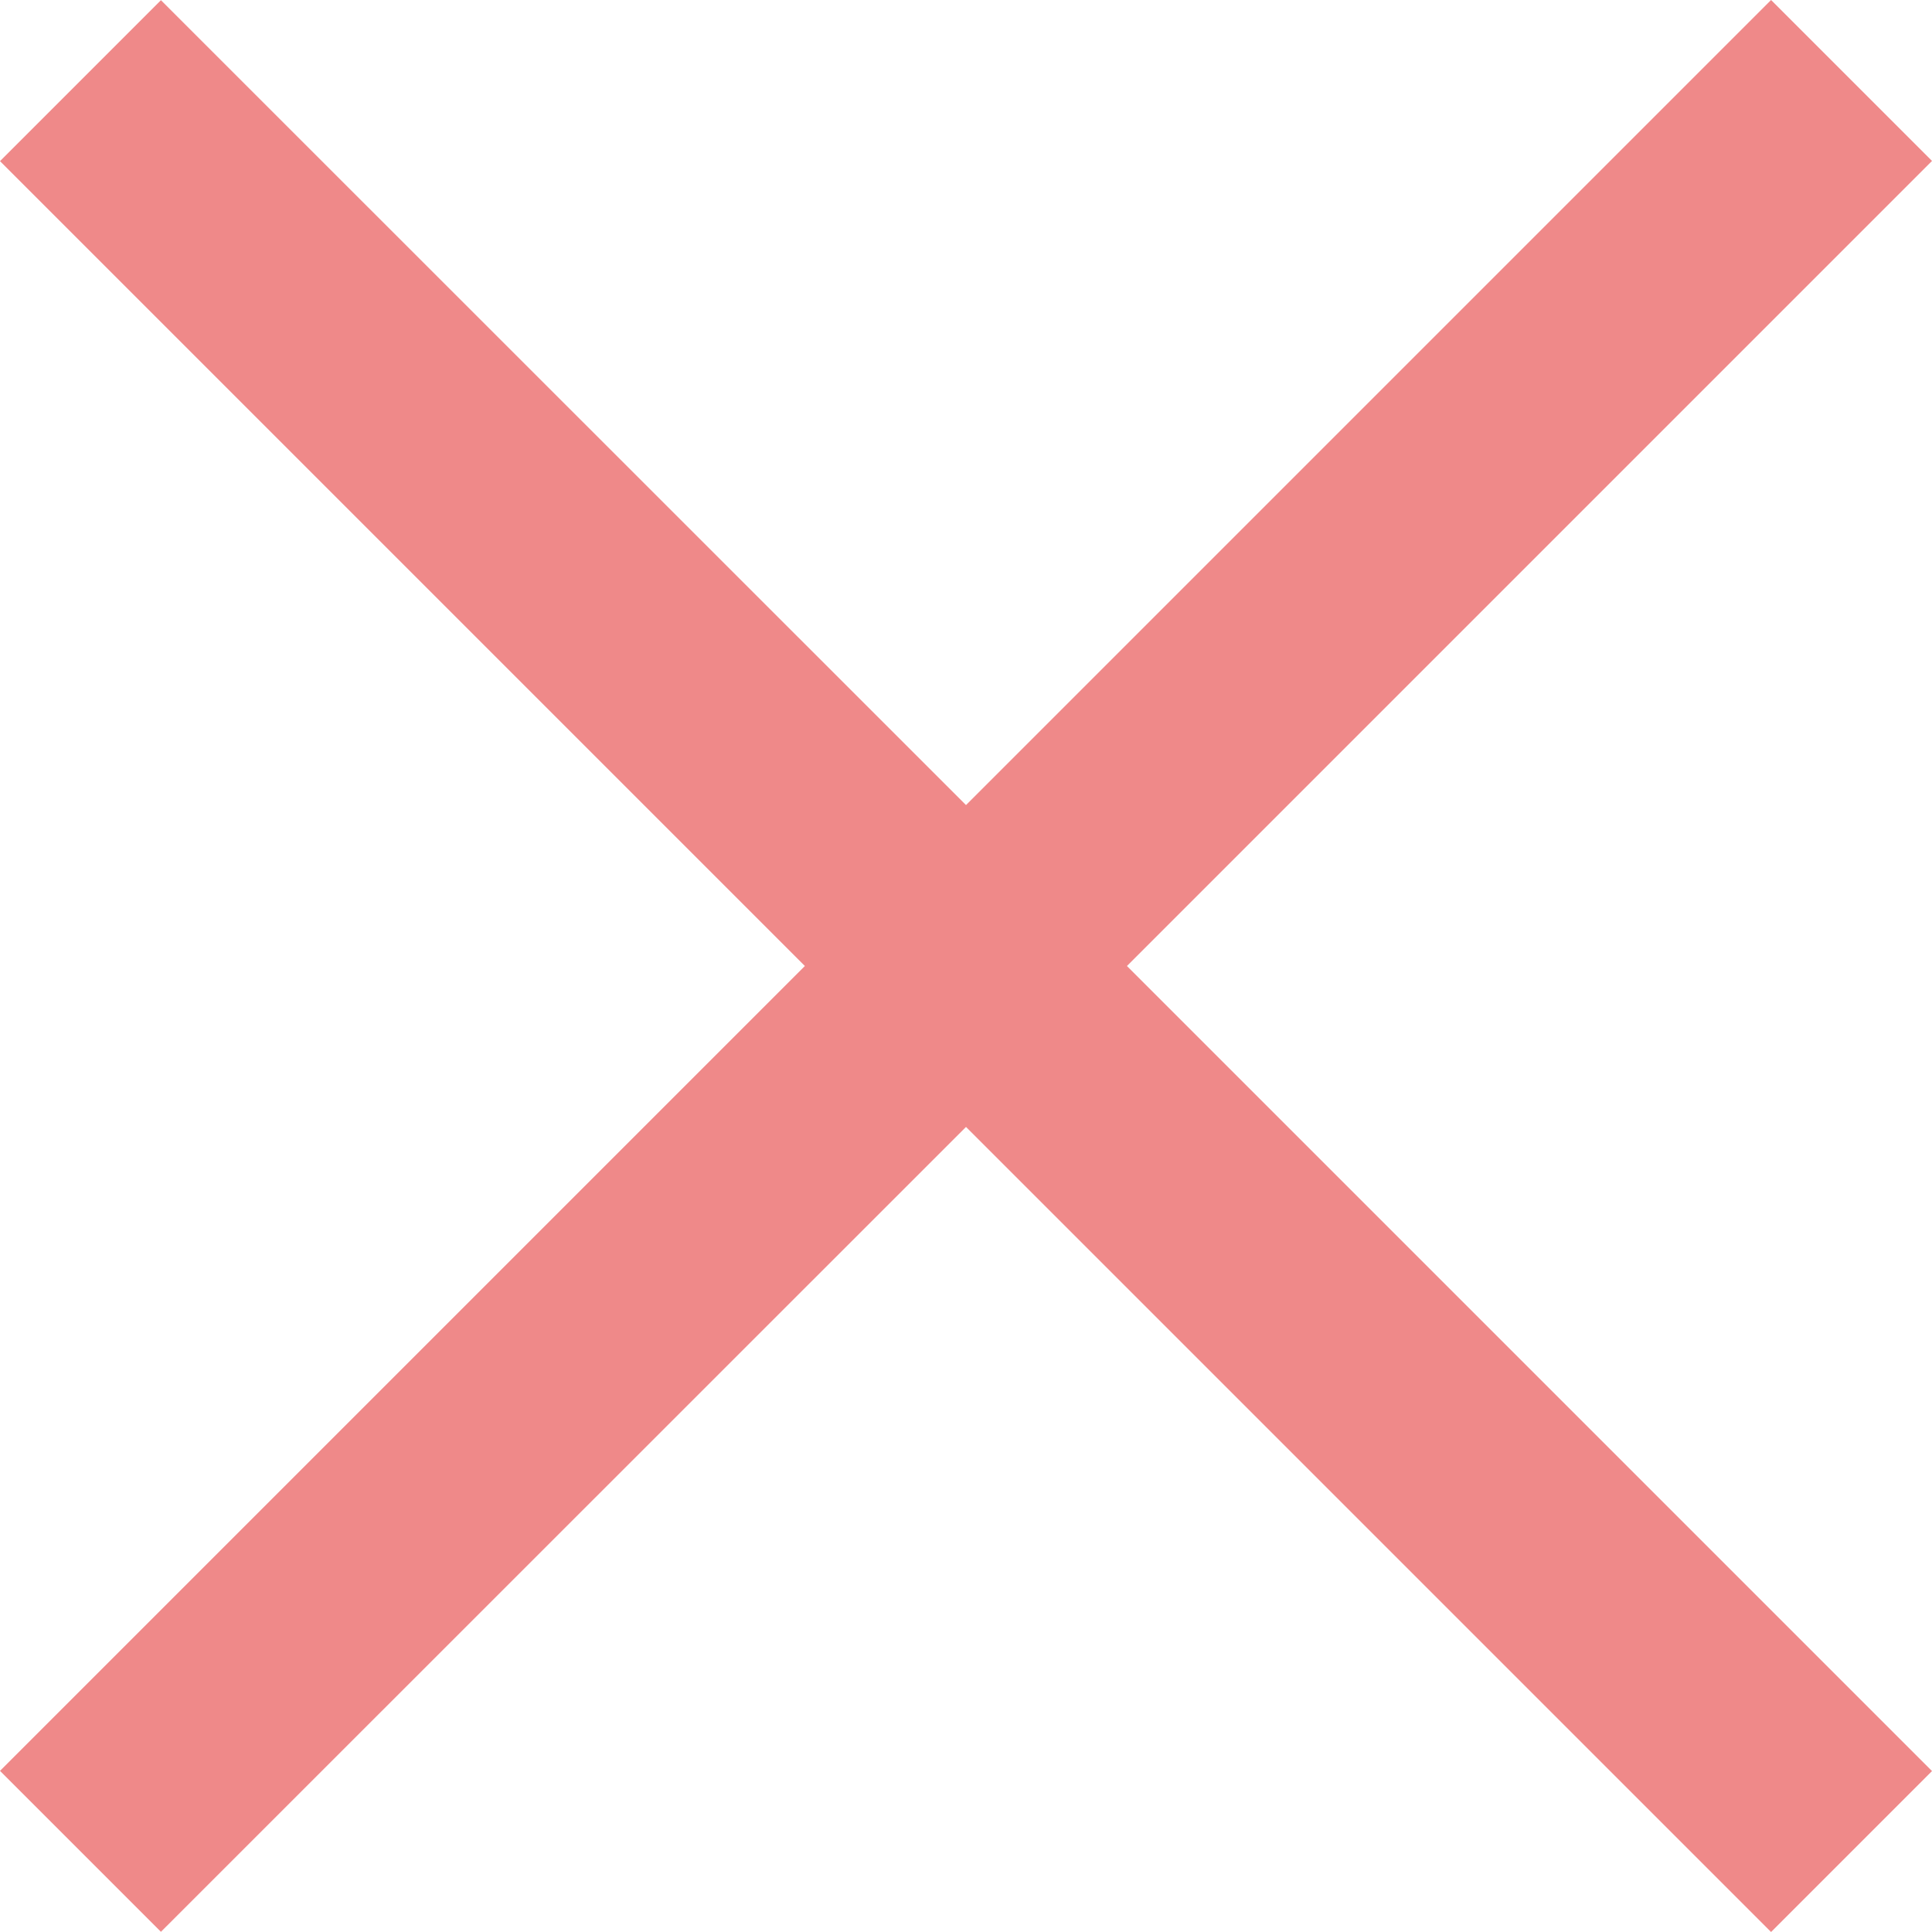 <svg version="1.1" id="Слой_1" xmlns="http://www.w3.org/2000/svg" xmlns:xlink="http://www.w3.org/1999/xlink" x="0px" y="0px"
	 width="10px" height="10px" viewBox="-164.5 181.5 10 10" enable-background="new -164.5 181.5 10 10" xml:space="preserve">
<polygon fill-rule="evenodd" clip-rule="evenodd" fill="#EF8989" points="-154.5,182.333 -155.333,181.5 -159.5,185.667 
	-163.667,181.501 -164.5,182.334 -160.334,186.5 -164.5,190.666 -163.667,191.499 -159.5,187.333 -155.333,191.5 -154.5,190.667 
	-158.667,186.5 "/>
</svg>
